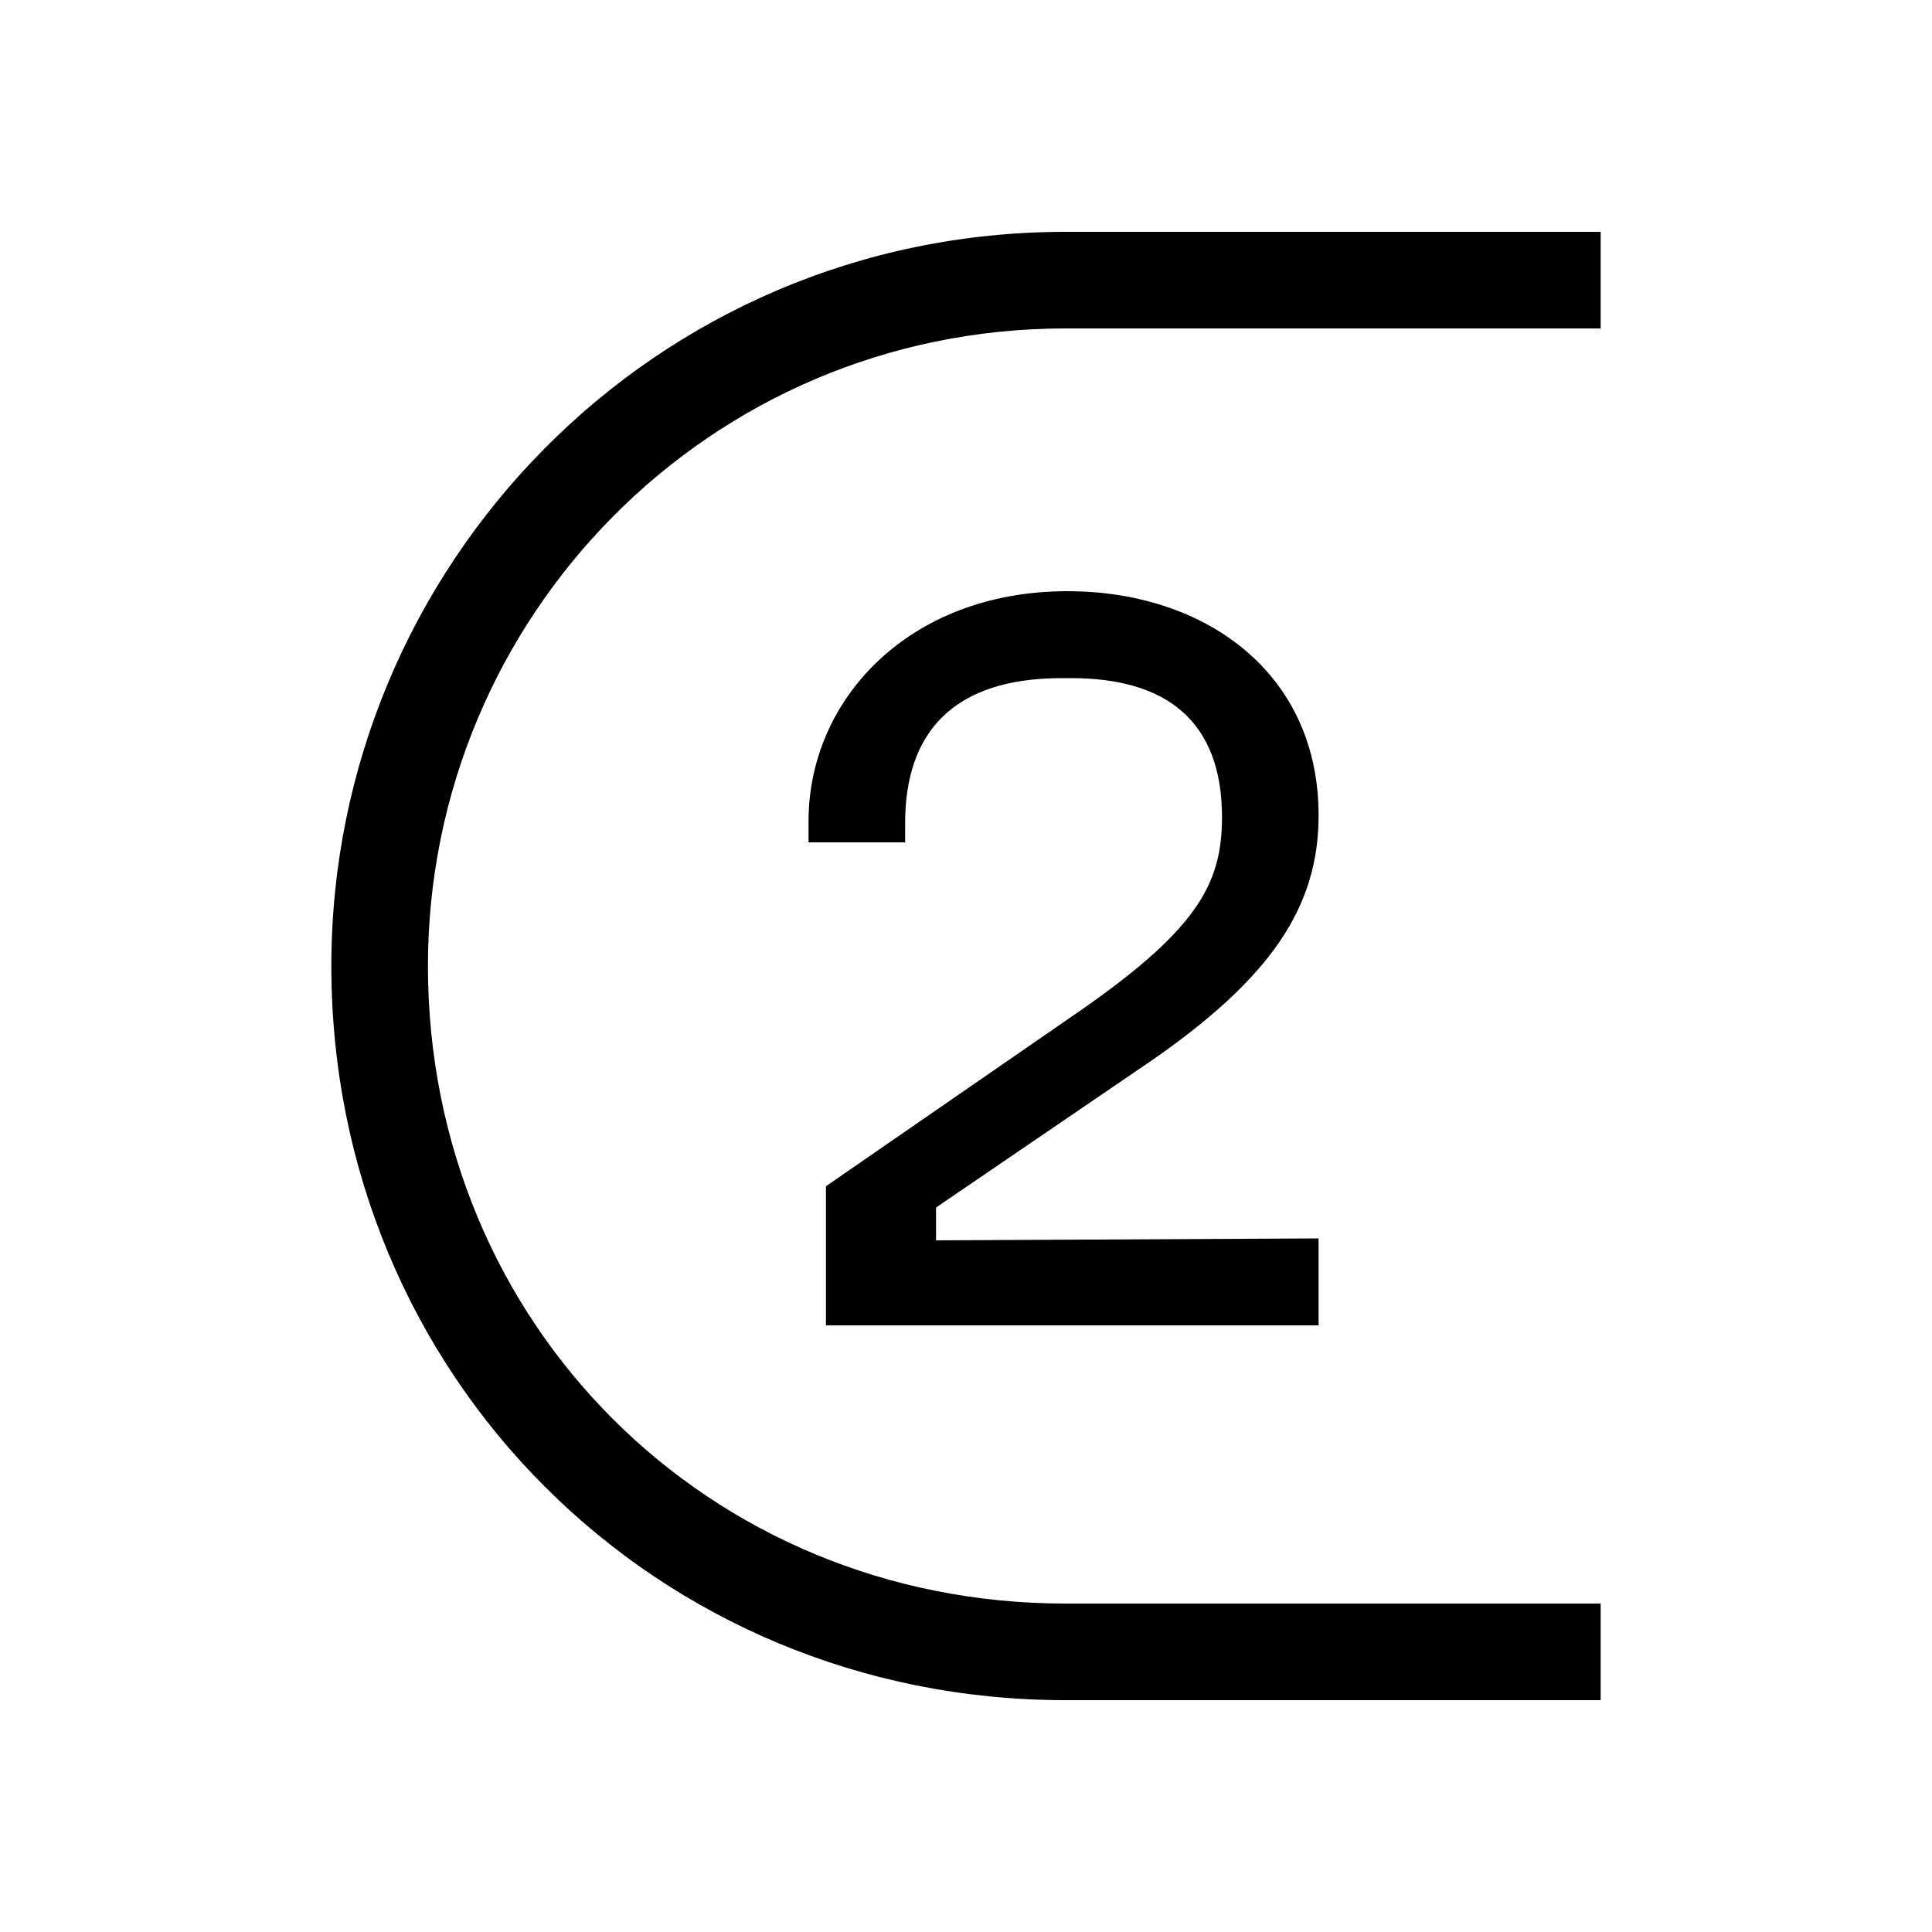 <svg xmlns="http://www.w3.org/2000/svg" width="24" height="24" fill="none" viewBox="0 0 24 24"><path fill="#000" d="M10.26 16.464H16.38V15.384L11.628 15.408V15L14.268 13.2C15.804 12.144 16.38 11.256 16.38 10.128C16.38 8.352 14.964 7.344 13.26 7.344C11.292 7.344 10.044 8.688 10.044 10.2V10.464H11.244V10.224C11.244 9.12 11.82 8.424 13.188 8.424H13.308C14.484 8.424 15.18 8.952 15.18 10.152C15.18 10.992 14.868 11.568 13.284 12.648L10.26 14.736V16.464ZM4.116 12C4.116 17.088 8.148 21.12 13.236 21.12H19.884V19.92H13.236C8.796 19.92 5.316 16.44 5.316 12C5.316 7.68 8.796 4.08 13.236 4.08H19.884V2.88H13.236C8.124 2.88 4.116 7.032 4.116 12Z"/></svg>